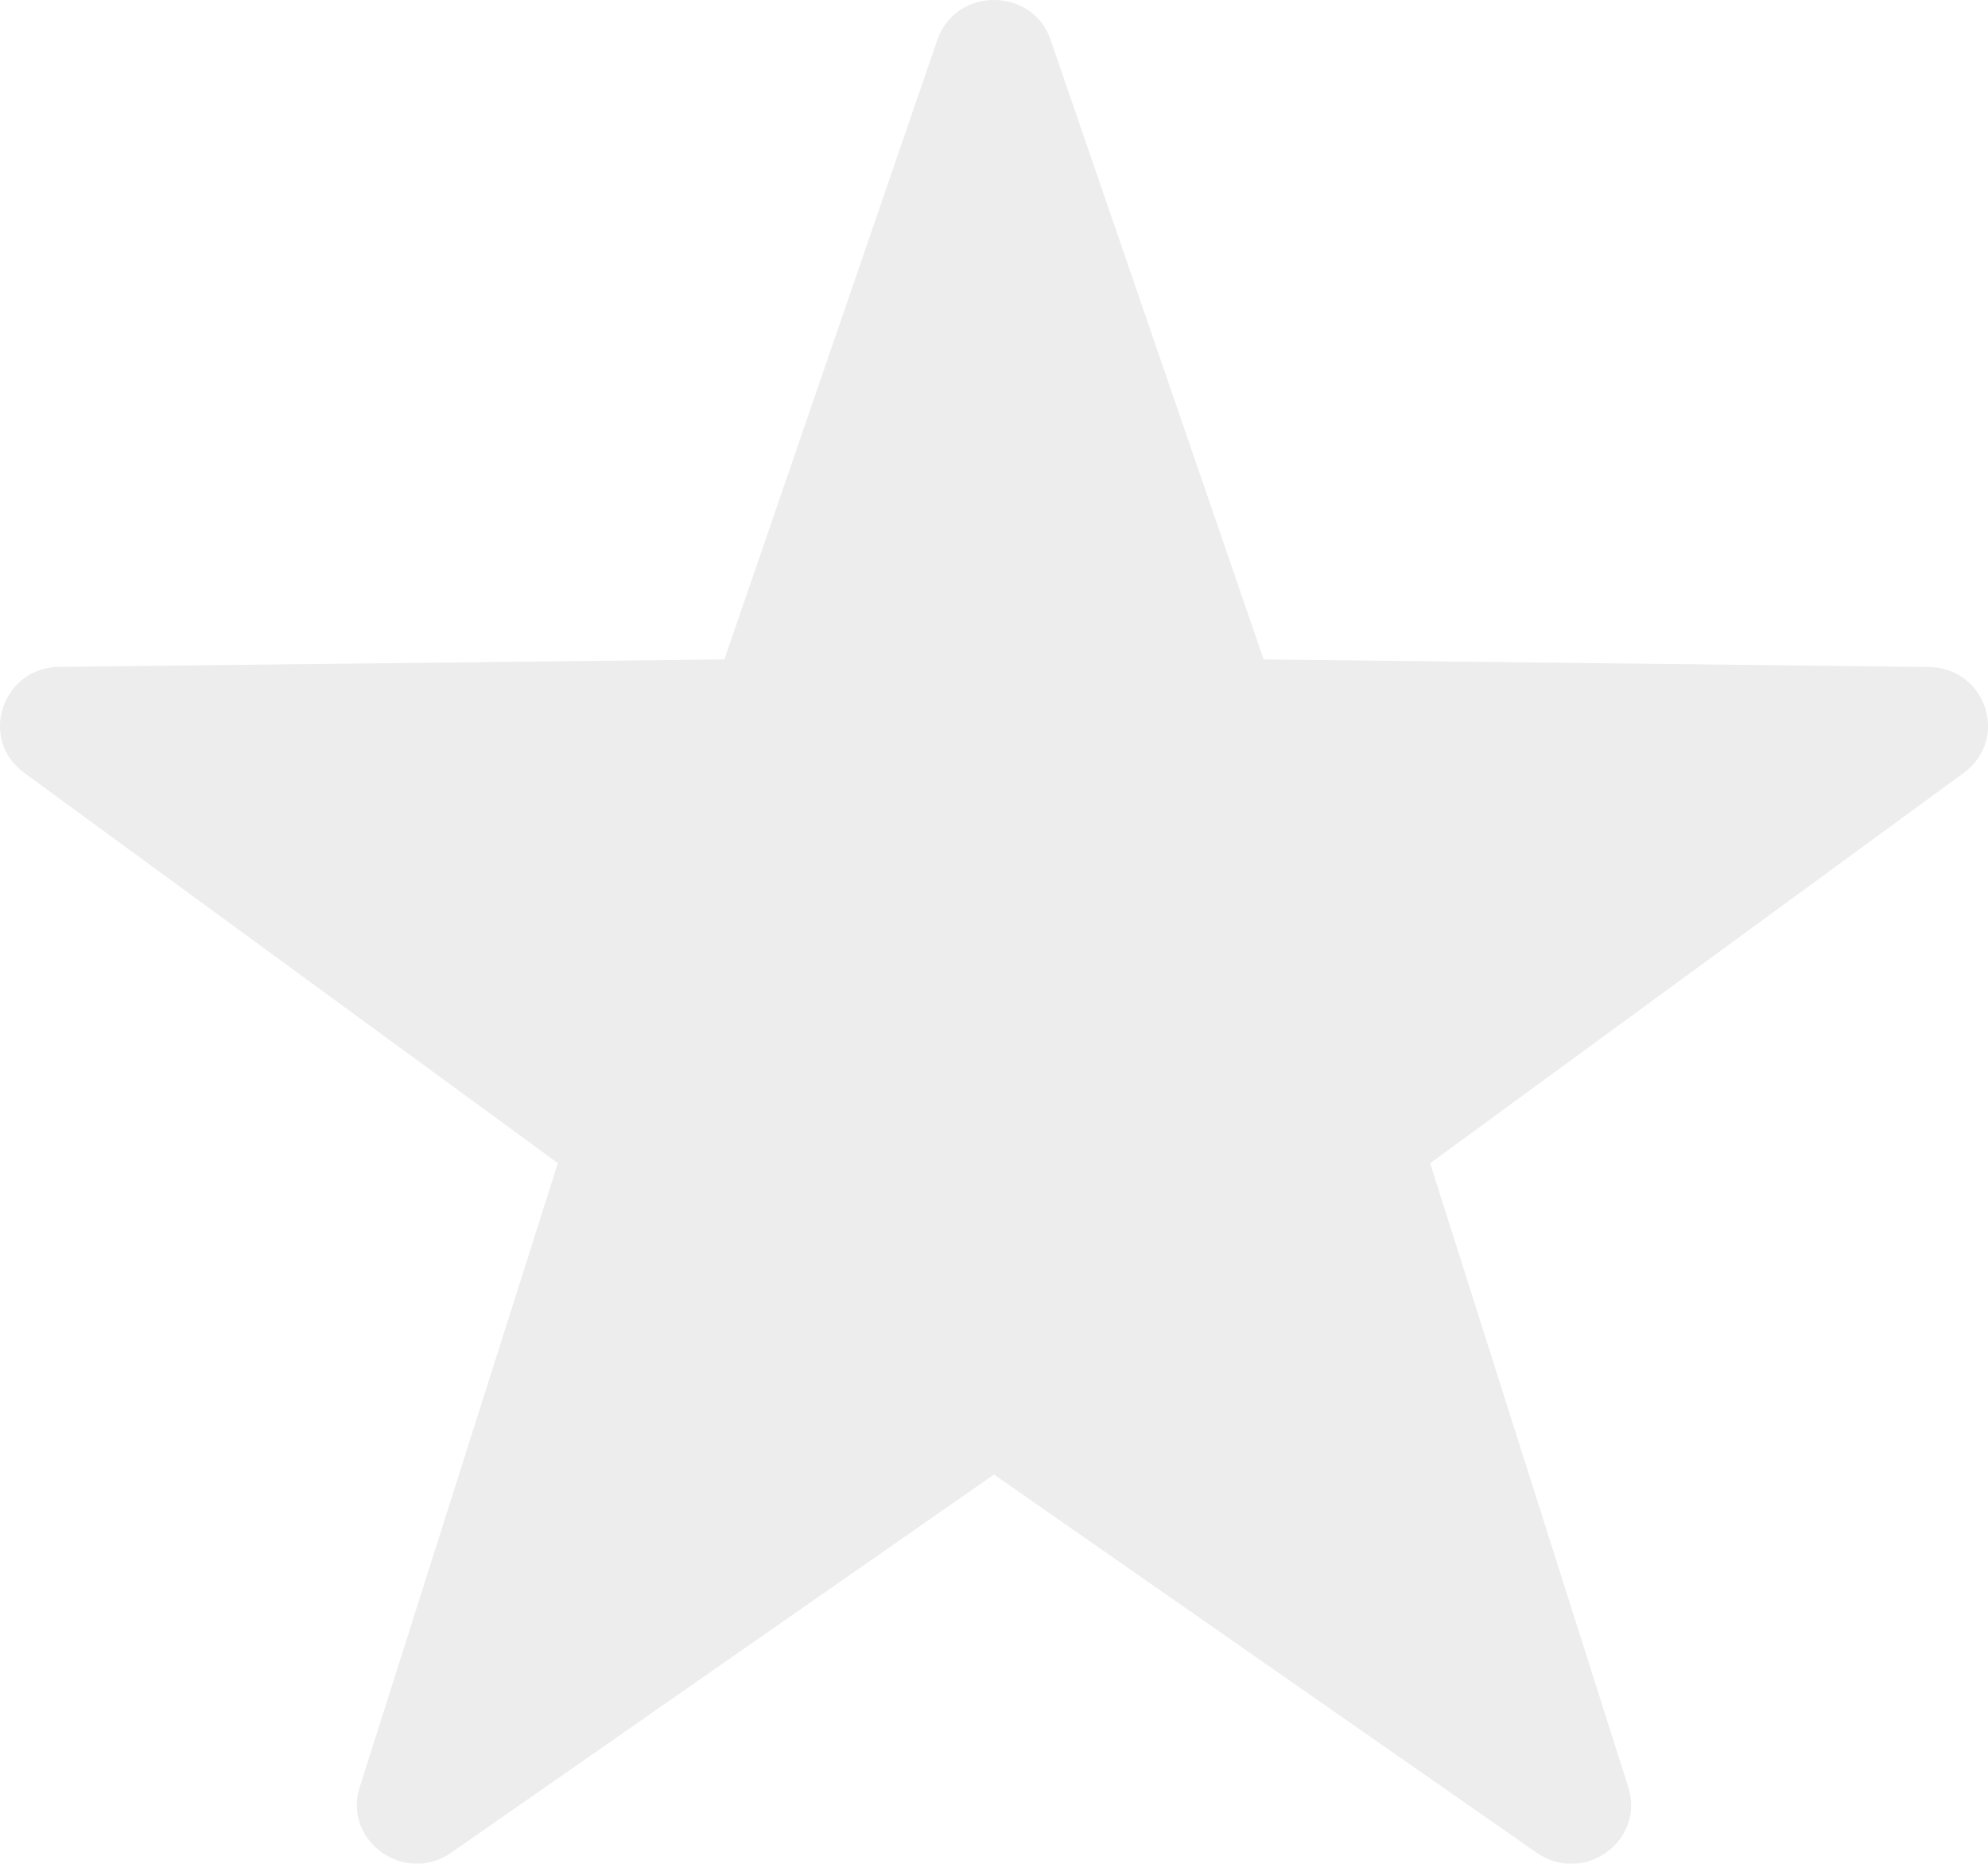 <?xml version="1.0" encoding="UTF-8"?>
<svg width="16px" height="15px" viewBox="0 0 16 15" version="1.1" xmlns="http://www.w3.org/2000/svg" xmlns:xlink="http://www.w3.org/1999/xlink">
    <title>C4EBDFB9-33E1-455B-AE40-AEADDF9E64F0</title>
    <g id="Android-" stroke="none" stroke-width="1" fill="none" fill-rule="evenodd" opacity="0.375">
        <g id="UI-KIT" transform="translate(-928, -61)" fill="#5F5F5F" fill-rule="nonzero">
            <g id="icons8-star" transform="translate(928, 61)">
                <path d="M8.456,0.322 L10.17,5.307 L15.523,5.368 C15.984,5.373 16.175,5.95 15.805,6.22 L11.51,9.362 L13.105,14.384 C13.242,14.816 12.744,15.173 12.368,14.911 L8,11.867 L3.632,14.91 C3.257,15.172 2.758,14.815 2.895,14.384 L4.49,9.361 L0.195,6.22 C-0.175,5.95 0.016,5.373 0.477,5.367 L5.83,5.307 L7.544,0.321 C7.692,-0.107 8.309,-0.107 8.456,0.322 Z" id="Path" opacity="0.305"></path>
            </g>
        </g>
    </g>
</svg>